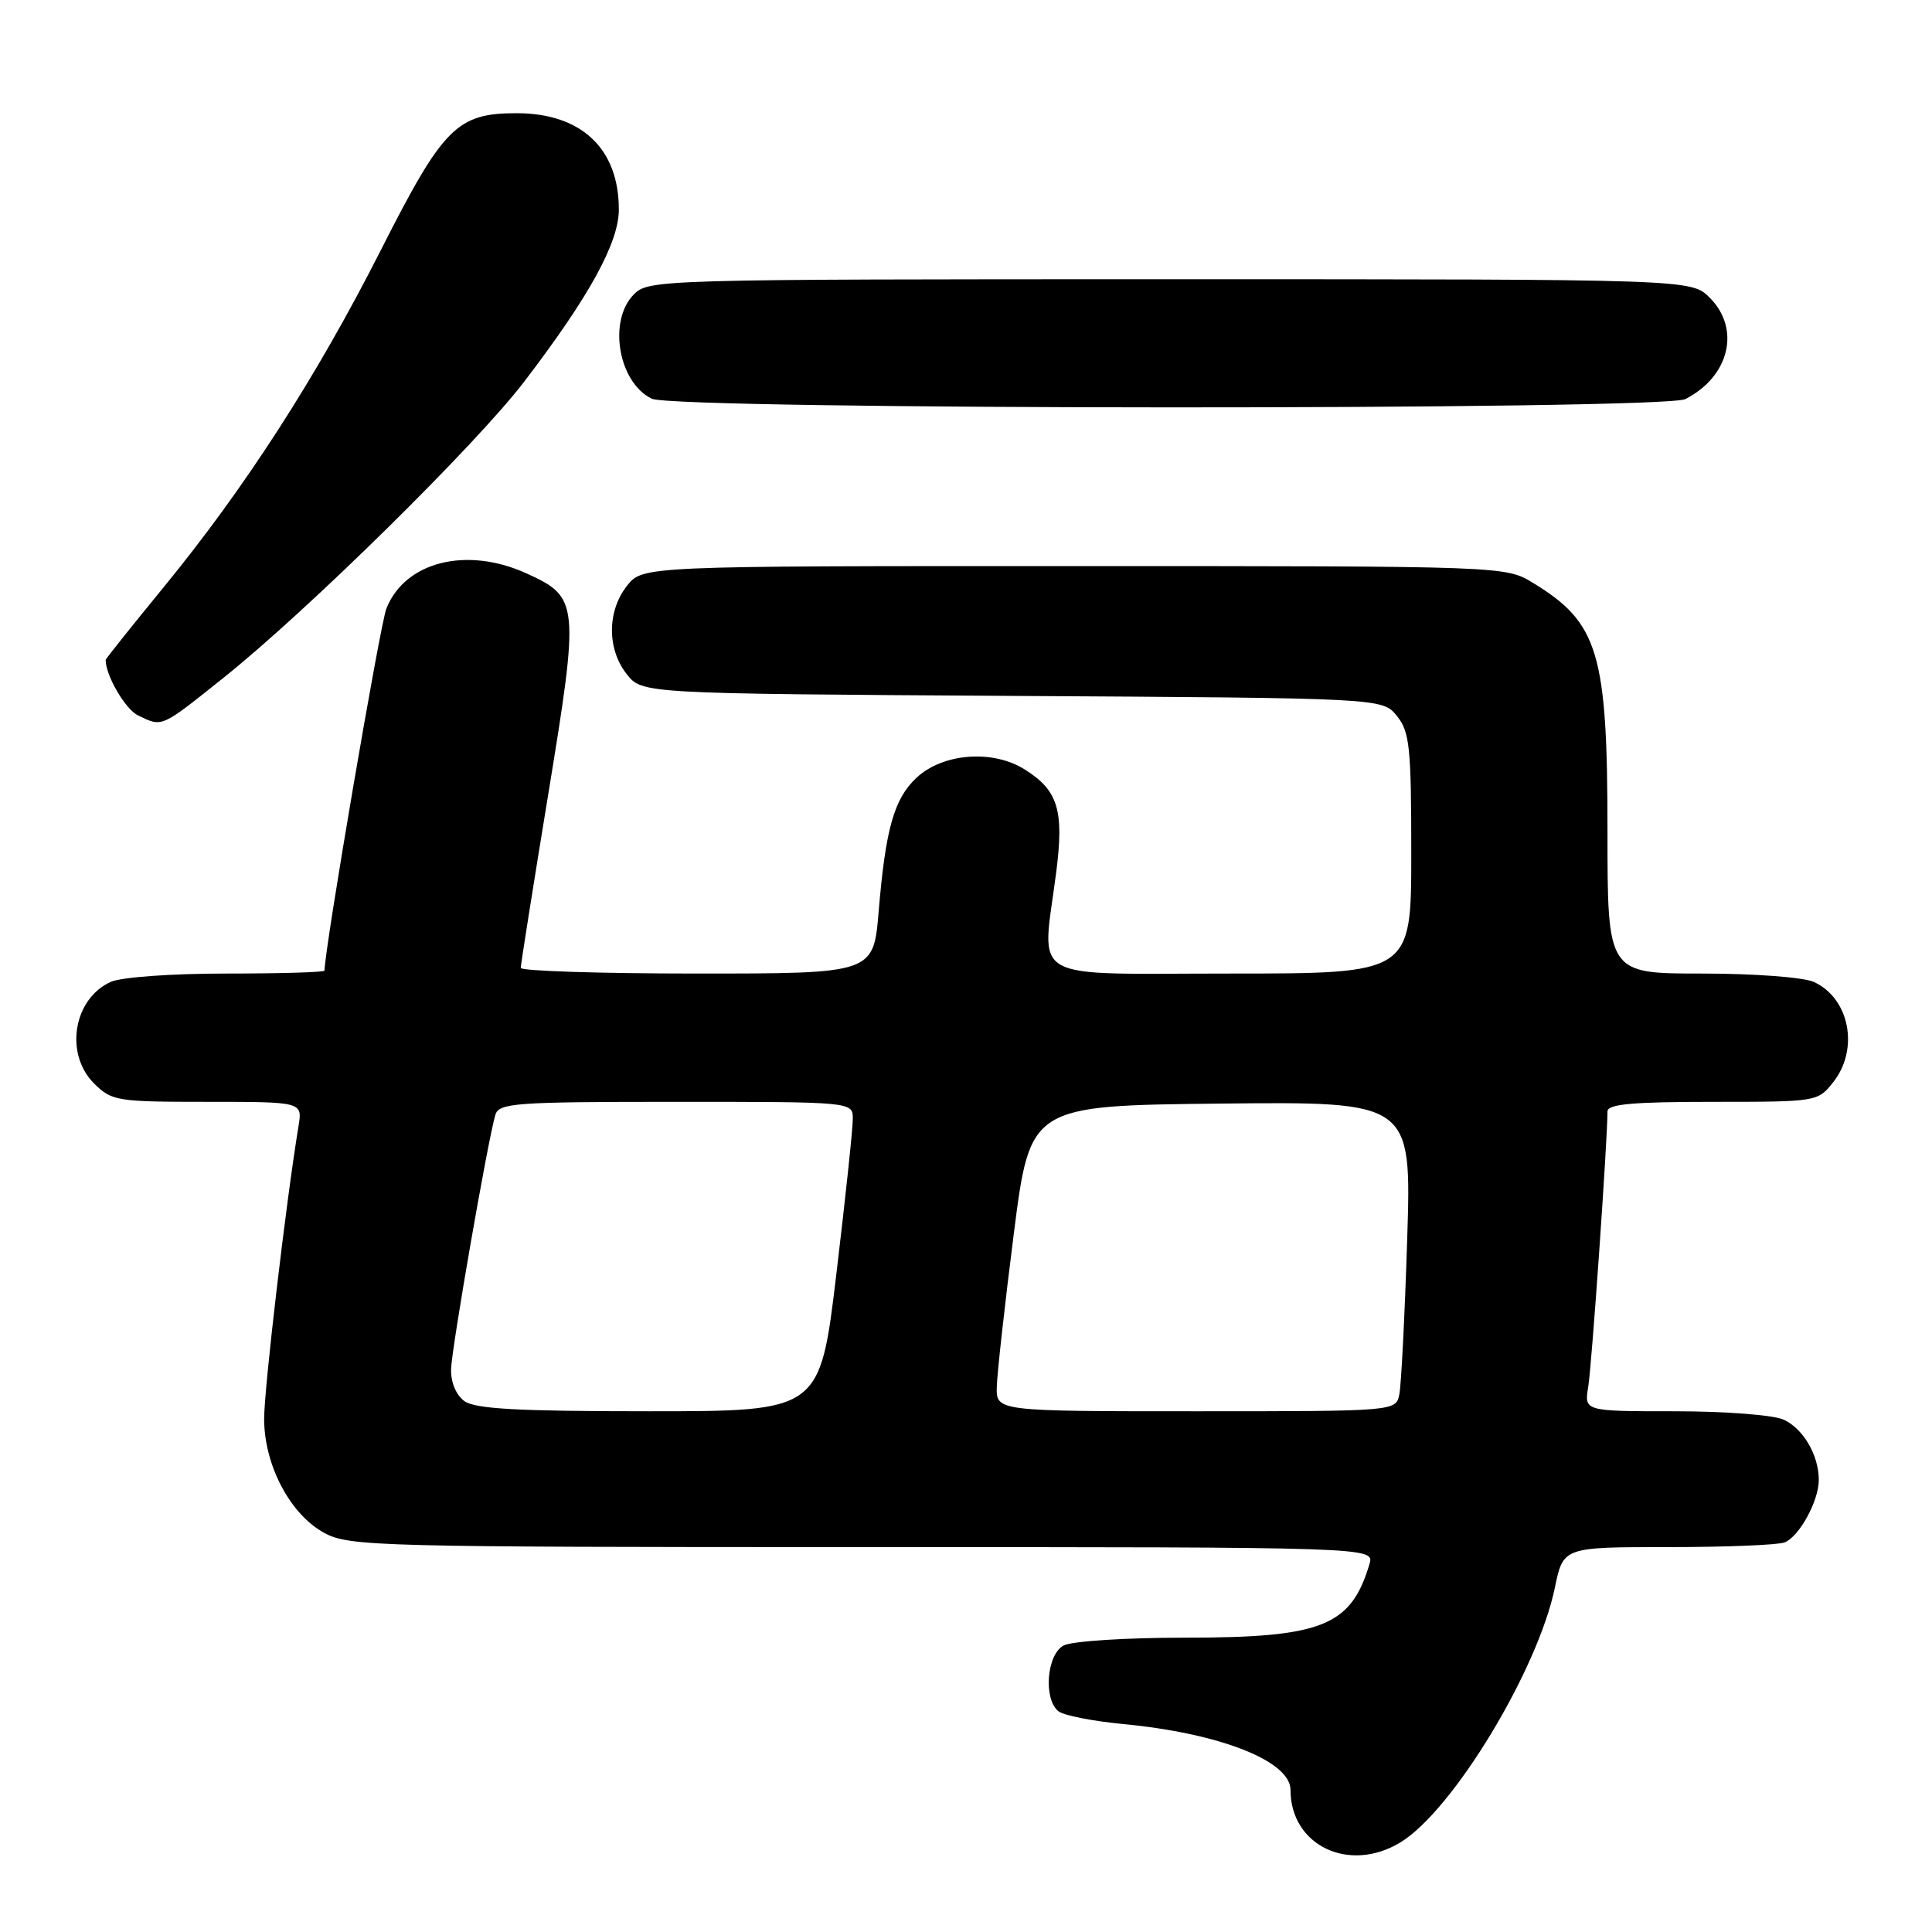 <?xml version="1.0" encoding="UTF-8" standalone="no"?>
<!DOCTYPE svg PUBLIC "-//W3C//DTD SVG 1.1//EN" "http://www.w3.org/Graphics/SVG/1.1/DTD/svg11.dtd" >
<svg xmlns="http://www.w3.org/2000/svg" xmlns:xlink="http://www.w3.org/1999/xlink" version="1.1" viewBox="0 0 256 256">
 <g >
 <path fill="currentColor"
d=" M 185.57 244.12 C 192.51 239.89 203.75 221.34 206.03 210.37 C 207.14 205.00 207.14 205.00 220.99 205.00 C 228.61 205.00 235.56 204.72 236.46 204.38 C 238.40 203.63 241.00 198.89 241.00 196.10 C 241.00 192.82 238.94 189.30 236.34 188.11 C 234.99 187.49 228.57 187.00 221.91 187.00 C 209.91 187.00 209.91 187.00 210.45 183.75 C 210.91 181.00 213.00 151.12 213.00 147.27 C 213.00 146.30 216.35 146.00 226.93 146.00 C 240.78 146.00 240.87 145.99 242.93 143.37 C 246.38 138.98 245.07 132.27 240.34 130.11 C 238.97 129.49 232.45 129.00 225.45 129.00 C 213.00 129.00 213.00 129.00 213.00 110.15 C 213.00 86.52 211.81 82.53 203.17 77.26 C 199.50 75.01 199.50 75.01 142.32 75.01 C 85.15 75.00 85.15 75.00 83.07 77.63 C 80.44 80.99 80.42 85.99 83.04 89.32 C 85.08 91.91 85.08 91.91 134.13 92.21 C 183.18 92.50 183.18 92.50 185.09 94.86 C 186.79 96.96 187.00 98.96 187.00 113.11 C 187.00 129.00 187.00 129.00 163.00 129.00 C 135.71 129.00 138.05 130.36 139.95 115.61 C 141.01 107.37 140.21 104.73 135.77 101.95 C 131.52 99.28 124.91 99.80 121.43 103.07 C 118.47 105.84 117.34 109.84 116.43 120.75 C 115.74 129.00 115.74 129.00 92.37 129.00 C 79.52 129.00 69.00 128.66 69.00 128.25 C 69.00 127.84 70.64 117.47 72.65 105.22 C 76.80 79.87 76.72 79.14 69.75 75.97 C 61.82 72.37 53.67 74.42 51.20 80.63 C 50.36 82.73 43.00 125.82 43.00 128.61 C 43.00 128.83 37.17 129.00 30.05 129.00 C 22.68 129.00 16.04 129.48 14.66 130.11 C 9.72 132.36 8.53 139.62 12.45 143.55 C 14.80 145.89 15.47 146.00 27.50 146.00 C 40.09 146.00 40.09 146.00 39.55 149.25 C 37.92 159.11 35.00 183.96 35.00 188.00 C 35.00 194.15 38.47 200.71 43.01 203.14 C 46.28 204.90 50.14 205.00 114.30 205.00 C 182.13 205.00 182.13 205.00 181.46 207.25 C 179.01 215.48 175.19 217.00 156.97 217.00 C 149.16 217.00 142.01 217.46 140.93 218.04 C 138.69 219.23 138.23 225.14 140.25 226.75 C 140.94 227.30 144.78 228.06 148.78 228.44 C 161.64 229.66 171.00 233.34 171.00 237.18 C 171.00 244.55 178.78 248.26 185.57 244.12 Z  M 29.69 89.75 C 40.82 80.85 63.10 58.90 69.46 50.57 C 78.07 39.31 82.00 32.16 82.00 27.76 C 82.00 19.68 77.03 15.00 68.45 15.00 C 60.55 15.00 58.72 16.85 50.51 33.05 C 41.97 49.91 32.49 64.62 21.66 77.84 C 17.45 82.98 14.00 87.30 14.00 87.44 C 14.00 89.52 16.61 93.99 18.30 94.80 C 21.54 96.37 21.26 96.49 29.69 89.75 Z  M 223.32 52.88 C 229.16 49.89 230.68 43.59 226.55 39.45 C 224.09 37.00 224.09 37.00 155.05 37.00 C 87.33 37.00 85.96 37.04 84.00 39.00 C 80.53 42.47 81.93 50.69 86.36 52.83 C 89.47 54.33 220.38 54.38 223.32 52.88 Z  M 61.53 185.65 C 60.42 184.84 59.72 183.14 59.77 181.40 C 59.86 178.57 64.61 151.23 65.63 147.75 C 66.09 146.15 68.11 146.00 89.57 146.00 C 113.00 146.00 113.00 146.00 113.00 148.25 C 113.01 149.49 112.03 158.71 110.83 168.75 C 108.65 187.00 108.65 187.00 86.02 187.00 C 68.59 187.00 62.96 186.69 61.53 185.65 Z  M 132.08 183.75 C 132.13 181.96 133.14 172.85 134.33 163.50 C 136.50 146.50 136.50 146.50 161.77 146.23 C 187.04 145.97 187.04 145.97 186.46 164.23 C 186.14 174.28 185.67 183.51 185.42 184.75 C 184.96 187.00 184.96 187.00 158.48 187.00 C 132.00 187.00 132.00 187.00 132.08 183.75 Z "/>
</g>
</svg>